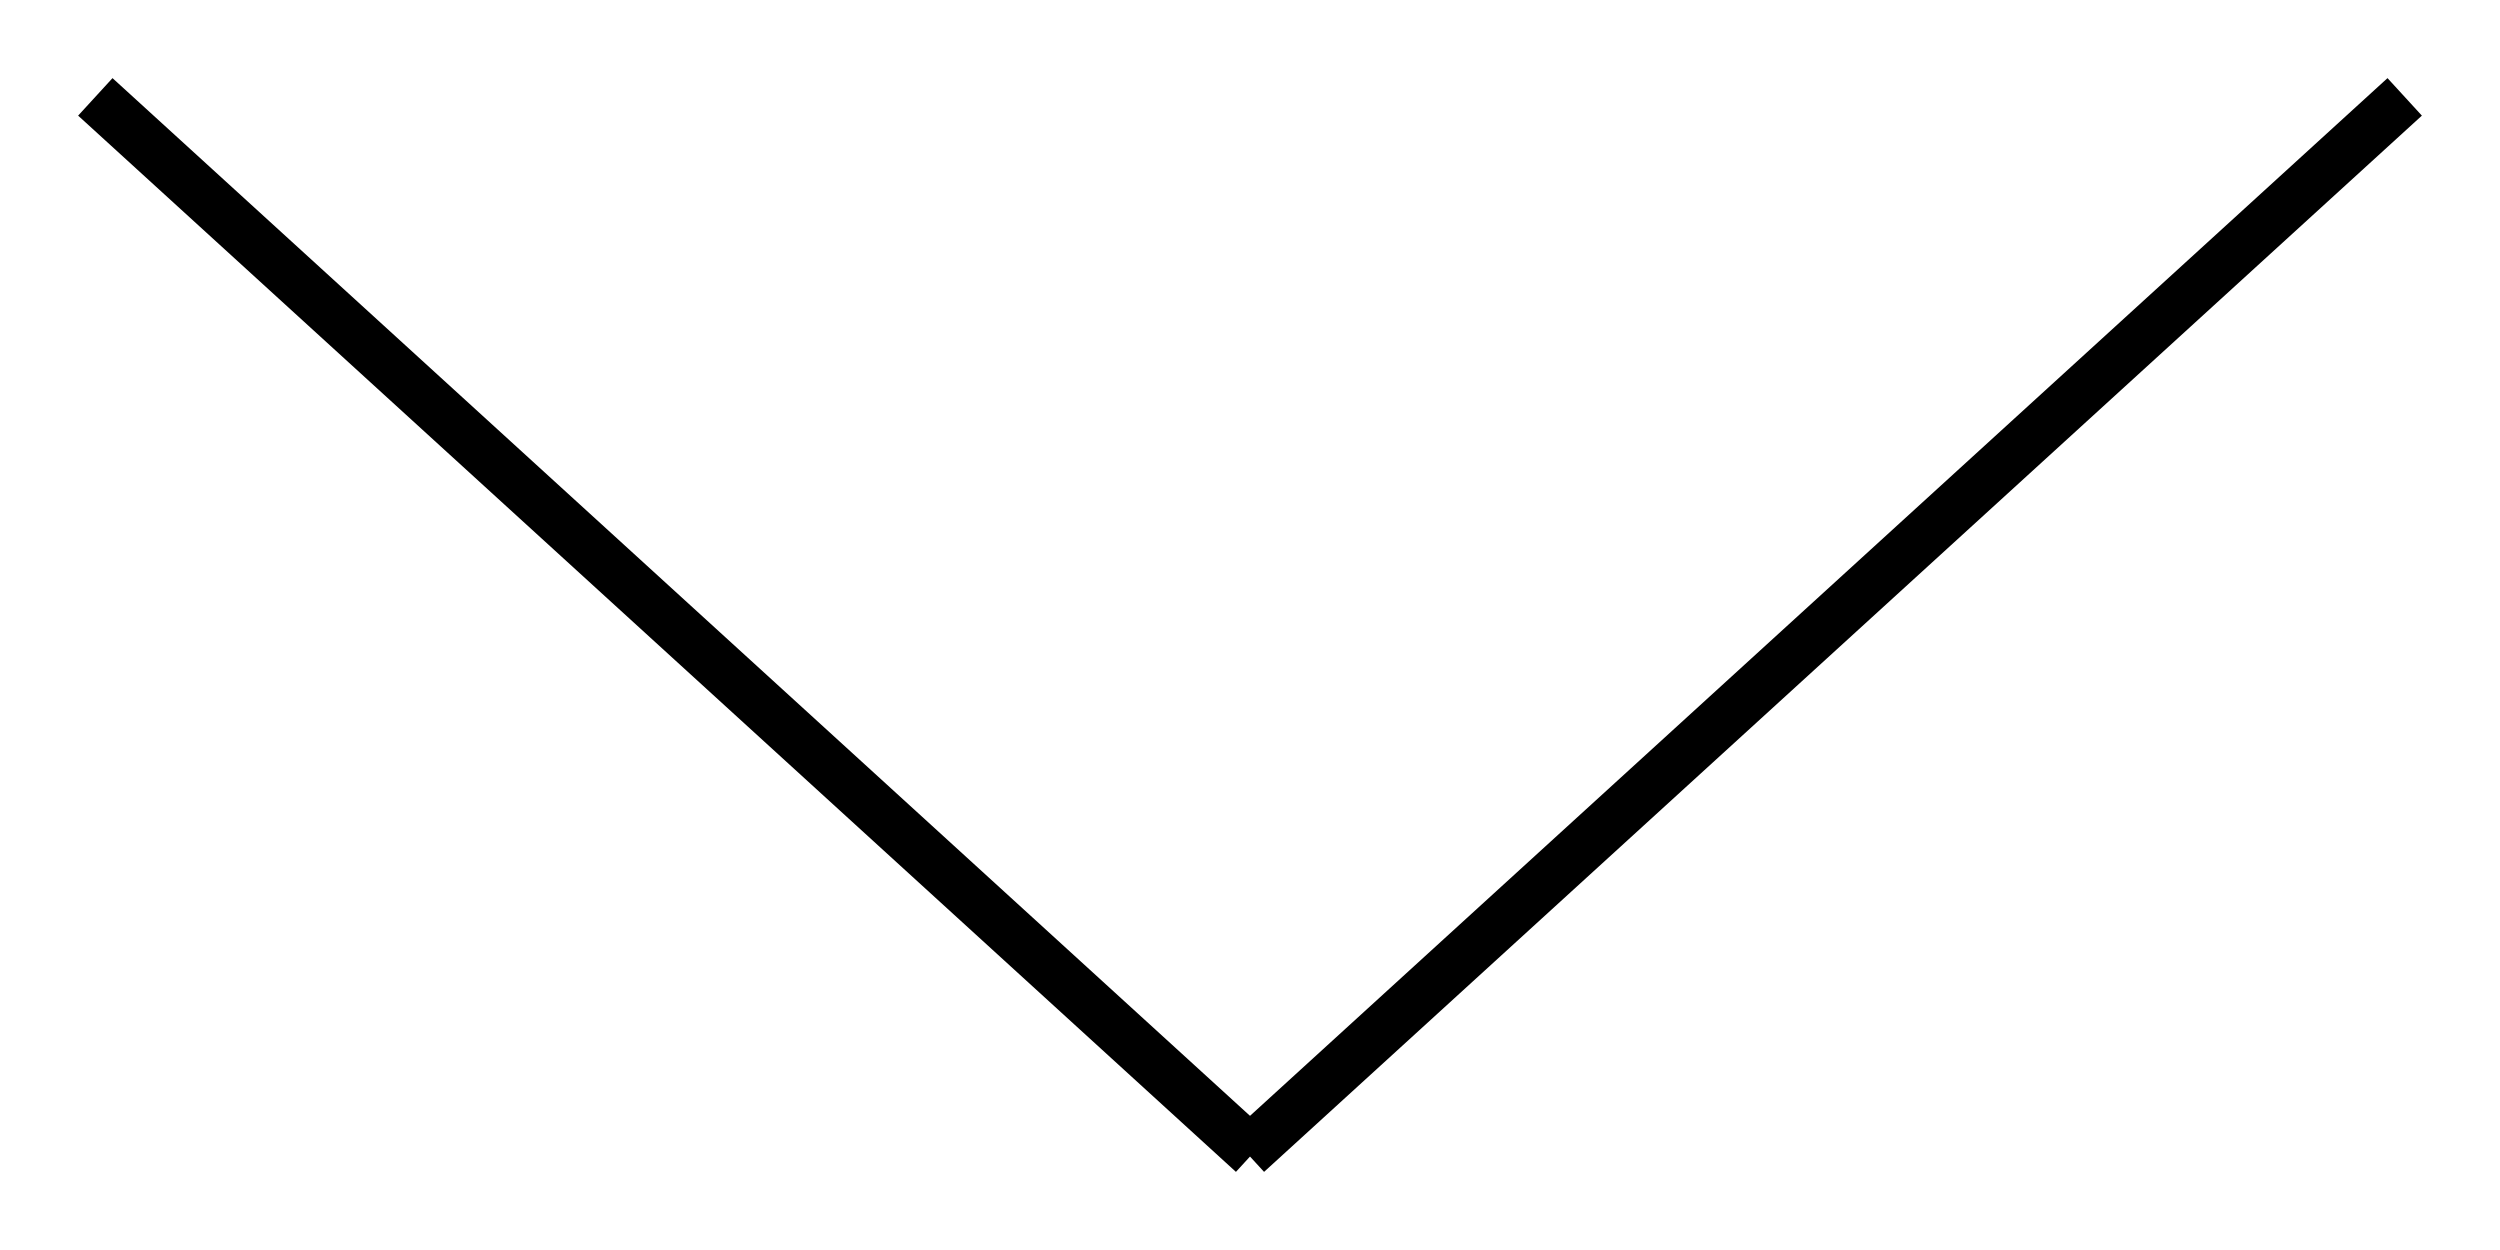 <svg xmlns="http://www.w3.org/2000/svg" width="16" height="8" viewBox="0 0 16 8">
  <defs>
    <style>
      .a {
        fill: #000;
      }
    </style>
  </defs>
  <title>collapse-arrow</title>
  <g>
    <polygon class="a" points="7.91 7.5 0.5 0.74 0.72 0.5 8.13 7.26 7.91 7.5"/>
    <polygon class="a" points="8.09 7.5 7.87 7.26 15.28 0.5 15.5 0.74 8.09 7.5"/>
  </g>
</svg>
